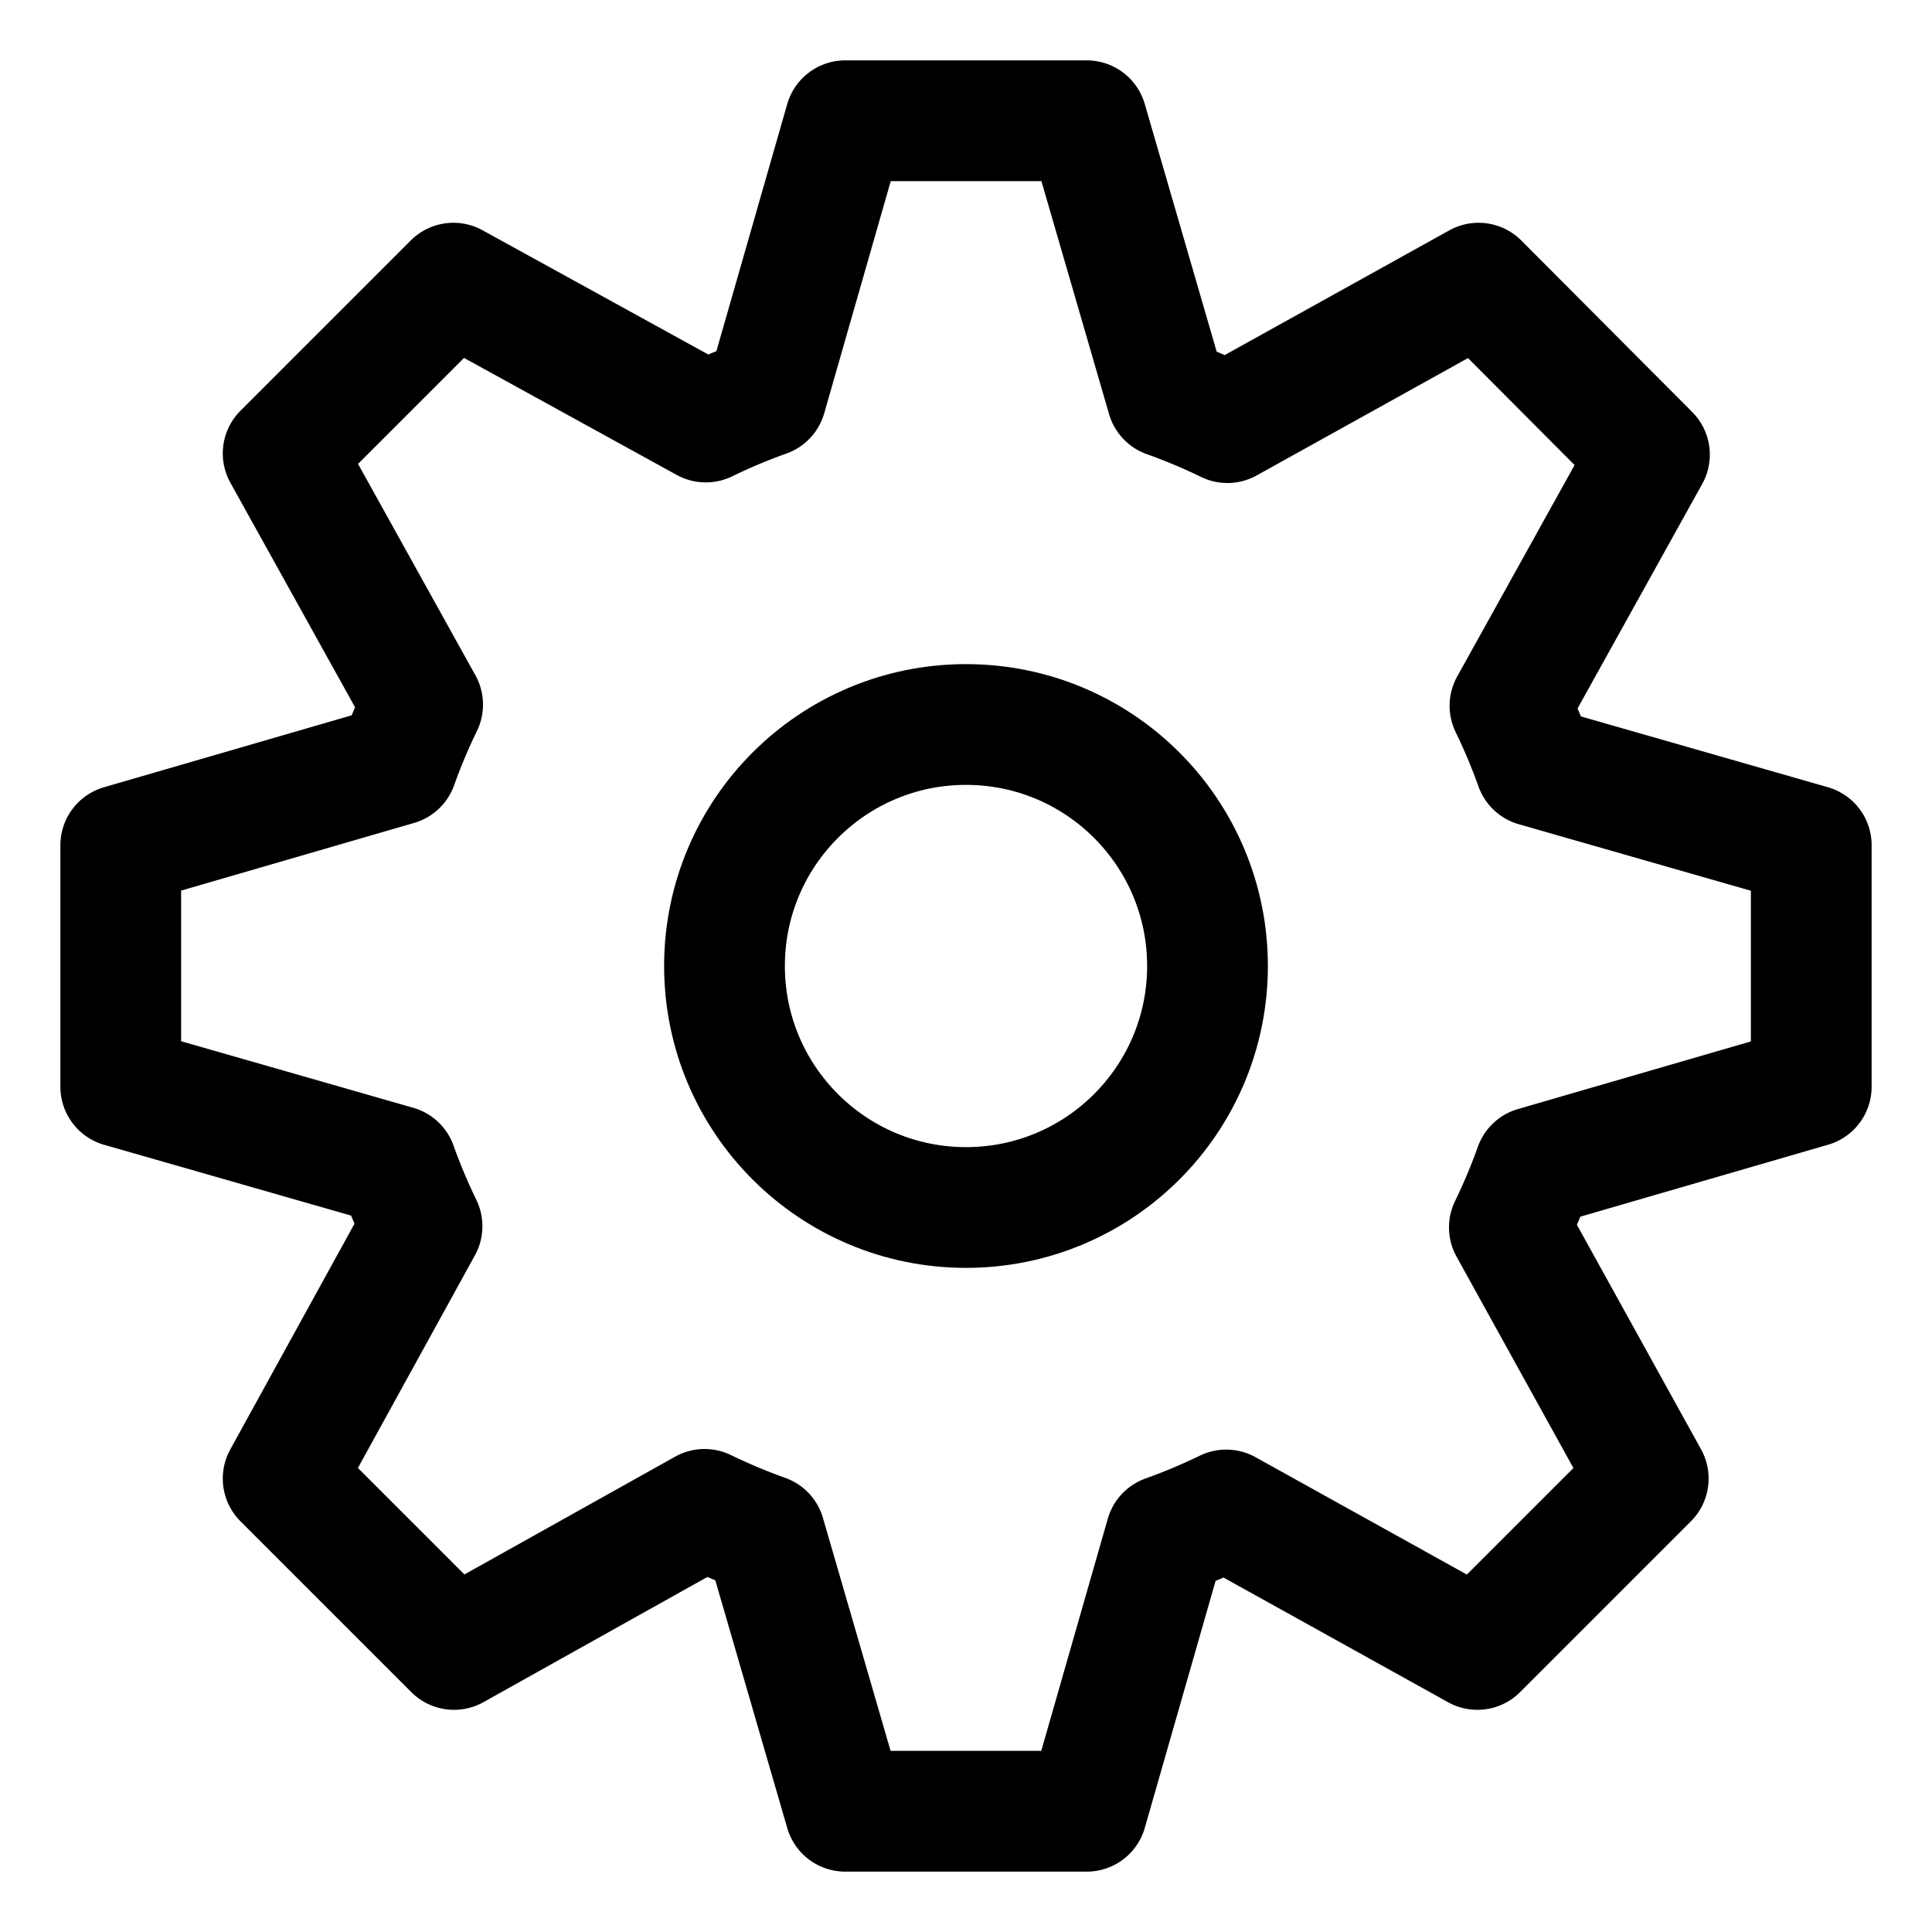 <svg id="Layer_1" data-name="Layer 1" xmlns="http://www.w3.org/2000/svg" viewBox="0 0 32 32"><defs><style>.cls-1{fill:none;stroke:#000;stroke-linecap:round;stroke-linejoin:round;stroke-width:2px;}</style></defs><title>gear</title><path class="cls-1" d="M30,18V14l-4.57-1.31a9.94,9.94,0,0,0-.42-1l2.31-4.16L24.49,4.69,20.33,7a9.93,9.93,0,0,0-1-.42L18,2H14L12.69,6.57a9.93,9.93,0,0,0-1,.42L7.51,4.69,4.69,7.51,7,11.67a9.94,9.94,0,0,0-.42,1L2,14v4l4.57,1.31a9.94,9.94,0,0,0,.42,1L4.69,24.49l2.83,2.83L11.67,25a9.94,9.94,0,0,0,1,.42L14,30h4l1.31-4.57a9.94,9.94,0,0,0,1-.42l4.16,2.31,2.83-2.83L25,20.33a9.94,9.94,0,0,0,.42-1Z"/><circle class="cls-1" cx="16" cy="16" r="4"/></svg>
